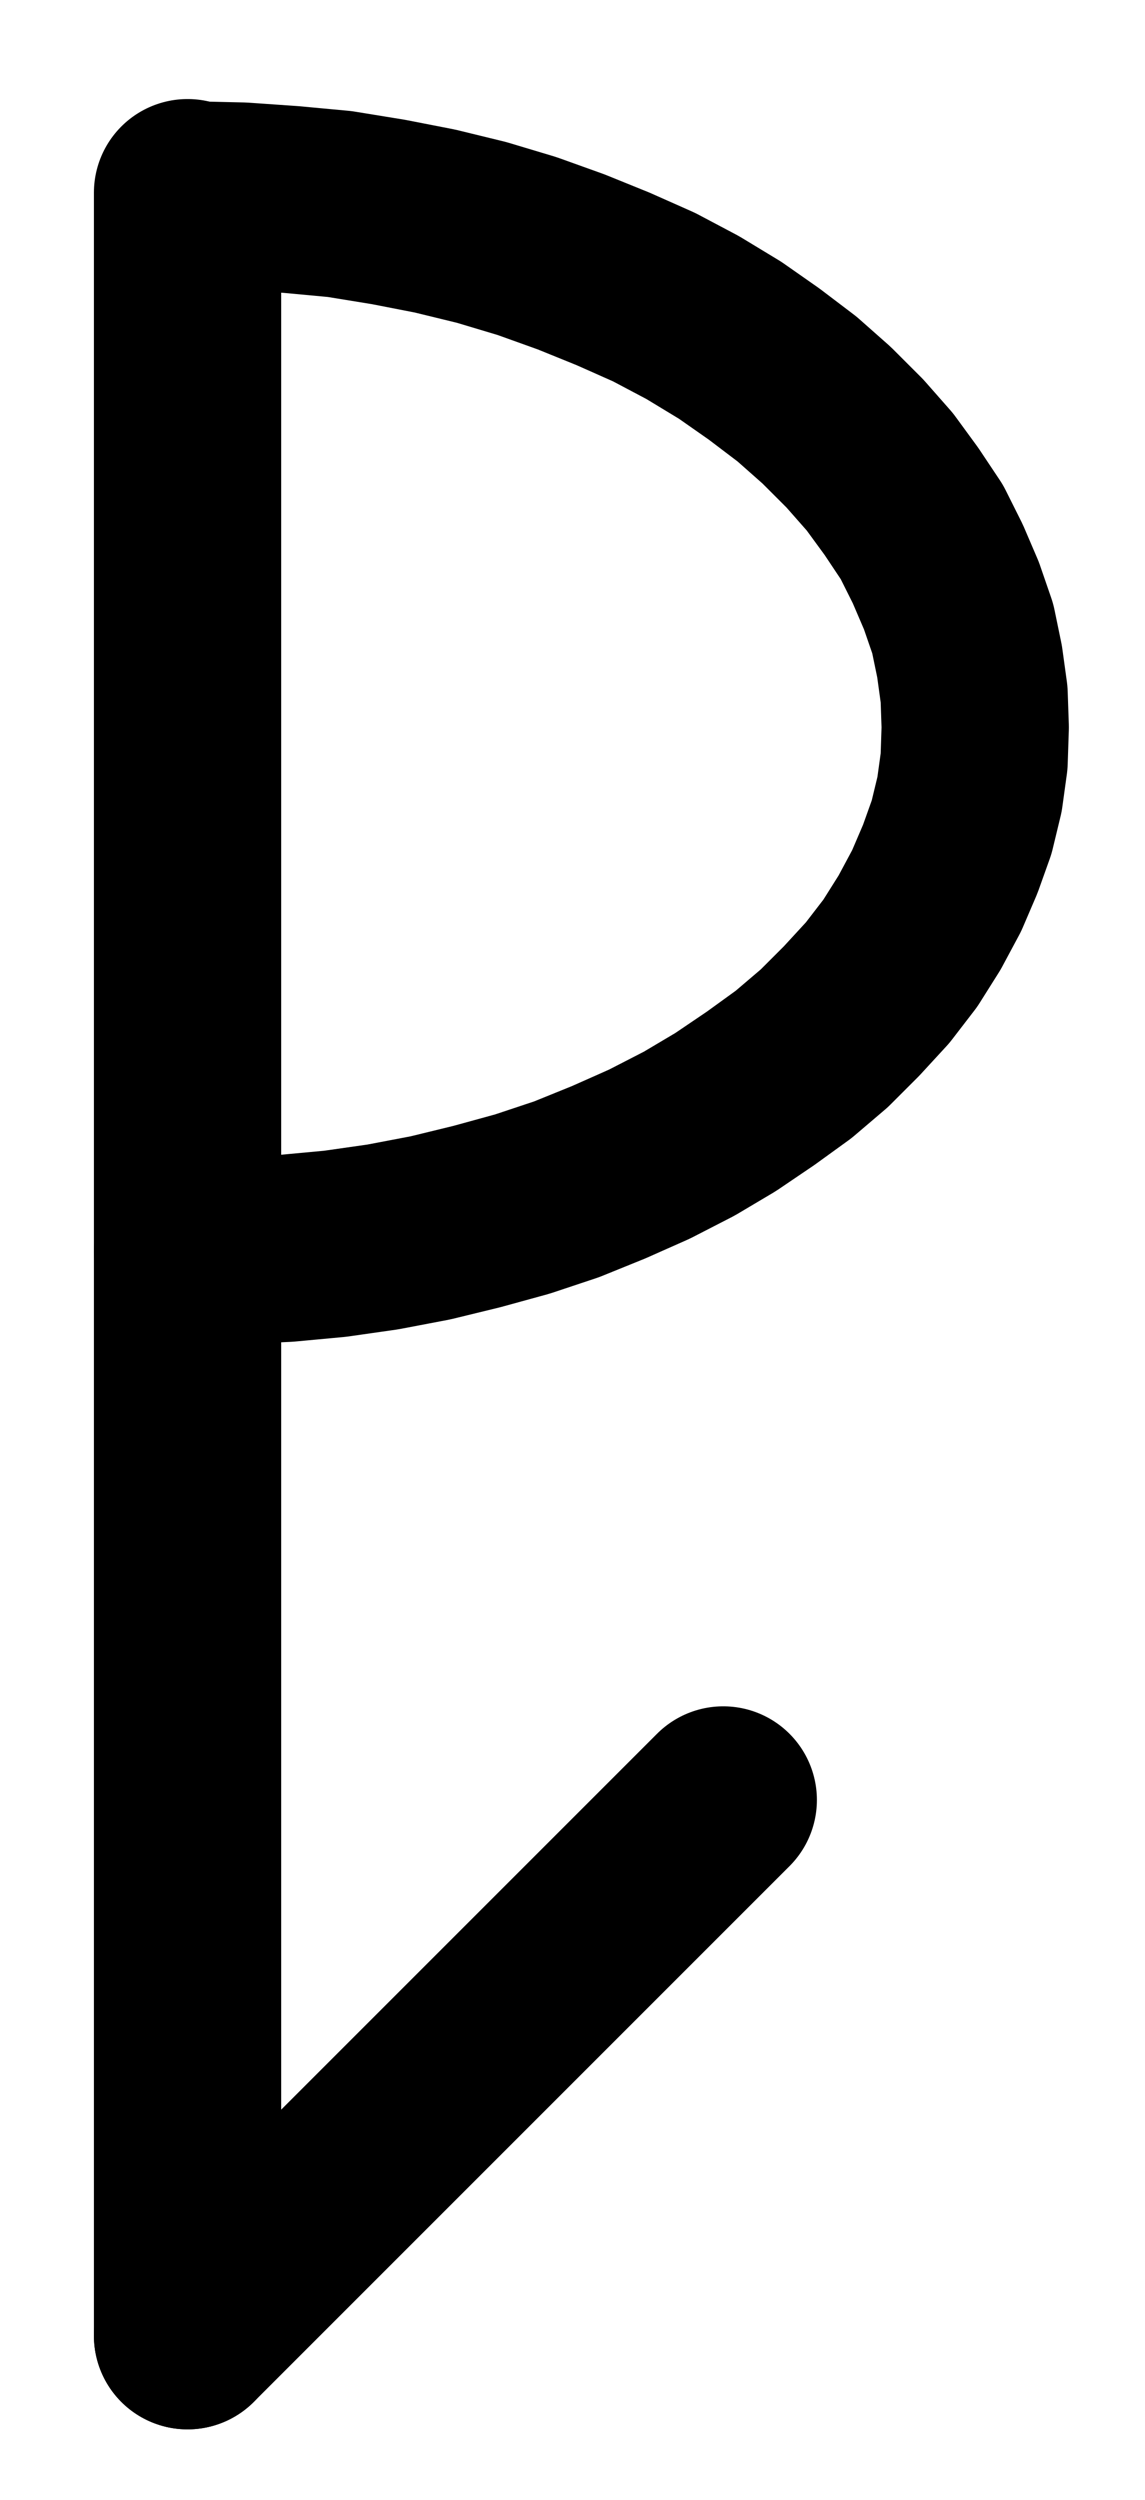 <?xml version="1.0" encoding="UTF-8" standalone="no"?>
<!-- Created with Inkscape (http://www.inkscape.org/) -->

<svg
   version="1.1"
   id="svg1"
   width="161.413"
   height="352.387"
   viewBox="0 0 161.413 352.387"
   sodipodi:docname="Cupella2.pdf"
   xmlns:inkscape="http://www.inkscape.org/namespaces/inkscape"
   xmlns:sodipodi="http://sodipodi.sourceforge.net/DTD/sodipodi-0.dtd"
   xmlns="http://www.w3.org/2000/svg"
   xmlns:svg="http://www.w3.org/2000/svg">
  <defs
     id="defs1">
    <clipPath
       clipPathUnits="userSpaceOnUse"
       id="clipPath2">
      <path
         d="M 0,0.16 V 1122.56 H 793.6 V 0.16 Z"
         transform="translate(-341.28,-559.52)"
         clip-rule="evenodd"
         id="path2" />
    </clipPath>
    <clipPath
       clipPathUnits="userSpaceOnUse"
       id="clipPath4">
      <path
         d="M 0,0.16 V 1122.56 H 793.6 V 0.16 Z"
         clip-rule="evenodd"
         id="path4" />
    </clipPath>
    <clipPath
       clipPathUnits="userSpaceOnUse"
       id="clipPath6">
      <path
         d="M 0,0.16 V 1122.56 H 793.6 V 0.16 Z"
         clip-rule="evenodd"
         id="path6" />
    </clipPath>
  </defs>
  <sodipodi:namedview
     id="namedview1"
     pagecolor="#505050"
     bordercolor="#eeeeee"
     borderopacity="1"
     inkscape:showpageshadow="0"
     inkscape:pageopacity="0"
     inkscape:pagecheckerboard="0"
     inkscape:deskcolor="#505050">
    <inkscape:page
       x="0"
       y="0"
       inkscape:label="1"
       id="page1"
       width="161.413"
       height="352.387"
       margin="0"
       bleed="0" />
  </sodipodi:namedview>
  <g
     id="g1"
     inkscape:groupmode="layer"
     inkscape:label="1">
    <path
       id="path1"
       d="m 0,0 7.04,-0.16 6.88,-0.32 6.88,-0.64 6.72,-0.96 6.72,-1.28 6.56,-1.6 6.4,-1.76 6.24,-2.08 5.92,-2.4 5.76,-2.56 5.6,-2.88 5.12,-3.04 4.96,-3.36 4.64,-3.36 4.32,-3.68 3.84,-3.84 3.68,-4 3.2,-4.16 2.72,-4.32 2.4,-4.48 1.92,-4.48 1.6,-4.48 1.12,-4.64 0.64,-4.64 0.16,-4.8 -0.16,-4.64 -0.64,-4.64 -0.96,-4.64 -1.6,-4.64 -1.92,-4.48 -2.24,-4.48 -2.88,-4.32 -3.04,-4.16 -3.52,-4 -4,-4 -4.16,-3.68 -4.64,-3.52 -4.8,-3.36 -5.28,-3.2 L 65.76,-134.56 60,-137.12 54.08,-139.52 47.84,-141.76 l -6.4,-1.92 L 34.88,-145.28 28.32,-146.56 21.44,-147.68 14.56,-148.32 7.68,-148.8 0.8,-148.96"
       style="fill:none;stroke:#000000;stroke-width:26.4;stroke-linecap:round;stroke-linejoin:round;stroke-miterlimit:10;stroke-dasharray:none;stroke-opacity:1"
       transform="translate(26.44,176.44)"
       clip-path="url(#clipPath2)" />
    <path
       id="path3"
       d="M 341.28,410.24 V 712.32"
       style="fill:none;stroke:#000000;stroke-width:26.4;stroke-linecap:round;stroke-linejoin:round;stroke-miterlimit:10;stroke-dasharray:none;stroke-opacity:1"
       transform="translate(-314.84,-383.08)"
       clip-path="url(#clipPath4)" />
    <path
       id="path5"
       d="m 341.28,712.32 75.52,-75.52"
       style="fill:none;stroke:#000000;stroke-width:26.4;stroke-linecap:round;stroke-linejoin:round;stroke-miterlimit:10;stroke-dasharray:none;stroke-opacity:1"
       transform="translate(-314.84,-383.08)"
       clip-path="url(#clipPath6)" />
  </g>
</svg>

